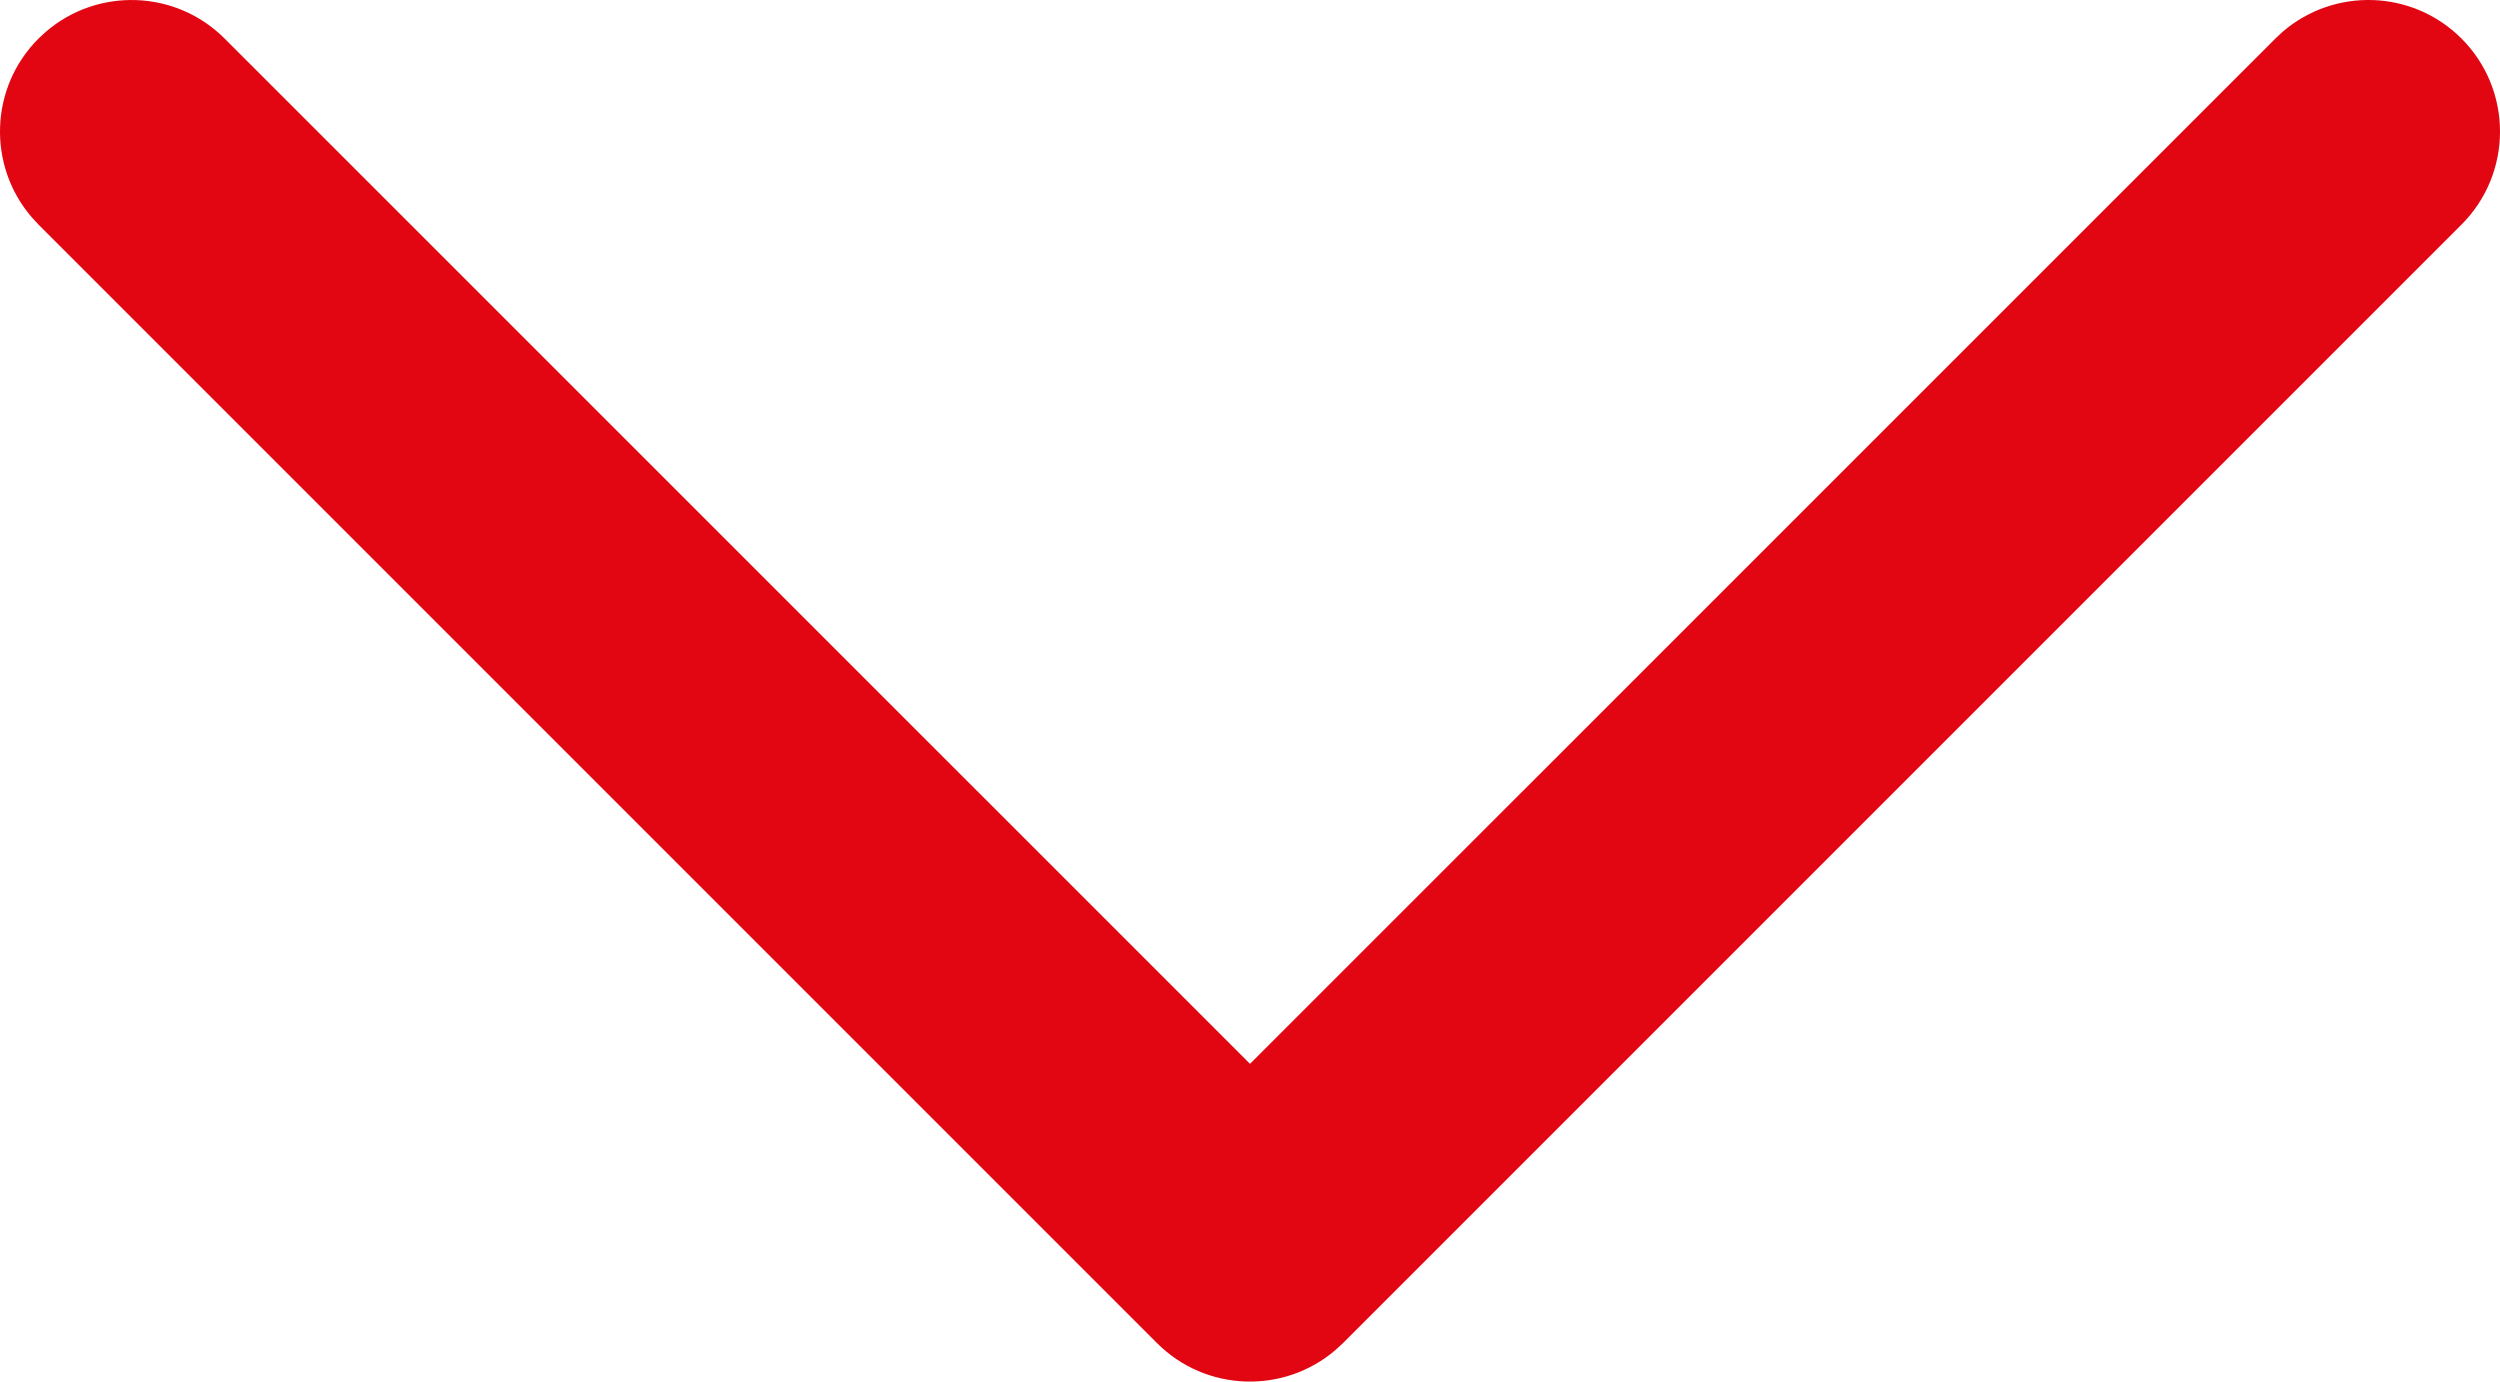 <?xml version="1.0" encoding="UTF-8"?>
<svg width="38px" height="21px" viewBox="0 0 38 21" version="1.1" xmlns="http://www.w3.org/2000/svg" xmlns:xlink="http://www.w3.org/1999/xlink">
    <title>navigation-chevron-bottom</title>
    <g id="Icons" stroke="none" stroke-width="1" fill="none" fill-rule="evenodd">
        <g id="navigation-chevron-bottom" transform="translate(-13, -22)" fill="#e20613" fill-rule="nonzero">
            <path d="M44.021,9.979 C45.075,9.979 45.939,10.795 46.015,11.83 L46.021,11.979 L46.021,36.021 C46.021,37.075 45.205,37.939 44.17,38.015 L44.021,38.021 L19.979,38.021 C18.875,38.021 17.979,37.125 17.979,36.021 C17.979,34.966 18.795,34.103 19.83,34.026 L19.979,34.021 L42.02,34.02 L42.021,11.979 C42.021,10.925 42.837,10.061 43.872,9.985 L44.021,9.979 Z" transform="translate(32, 24) scale(1, -1) rotate(-135) translate(-32, -24) "></path>
        </g>
    </g>
</svg>